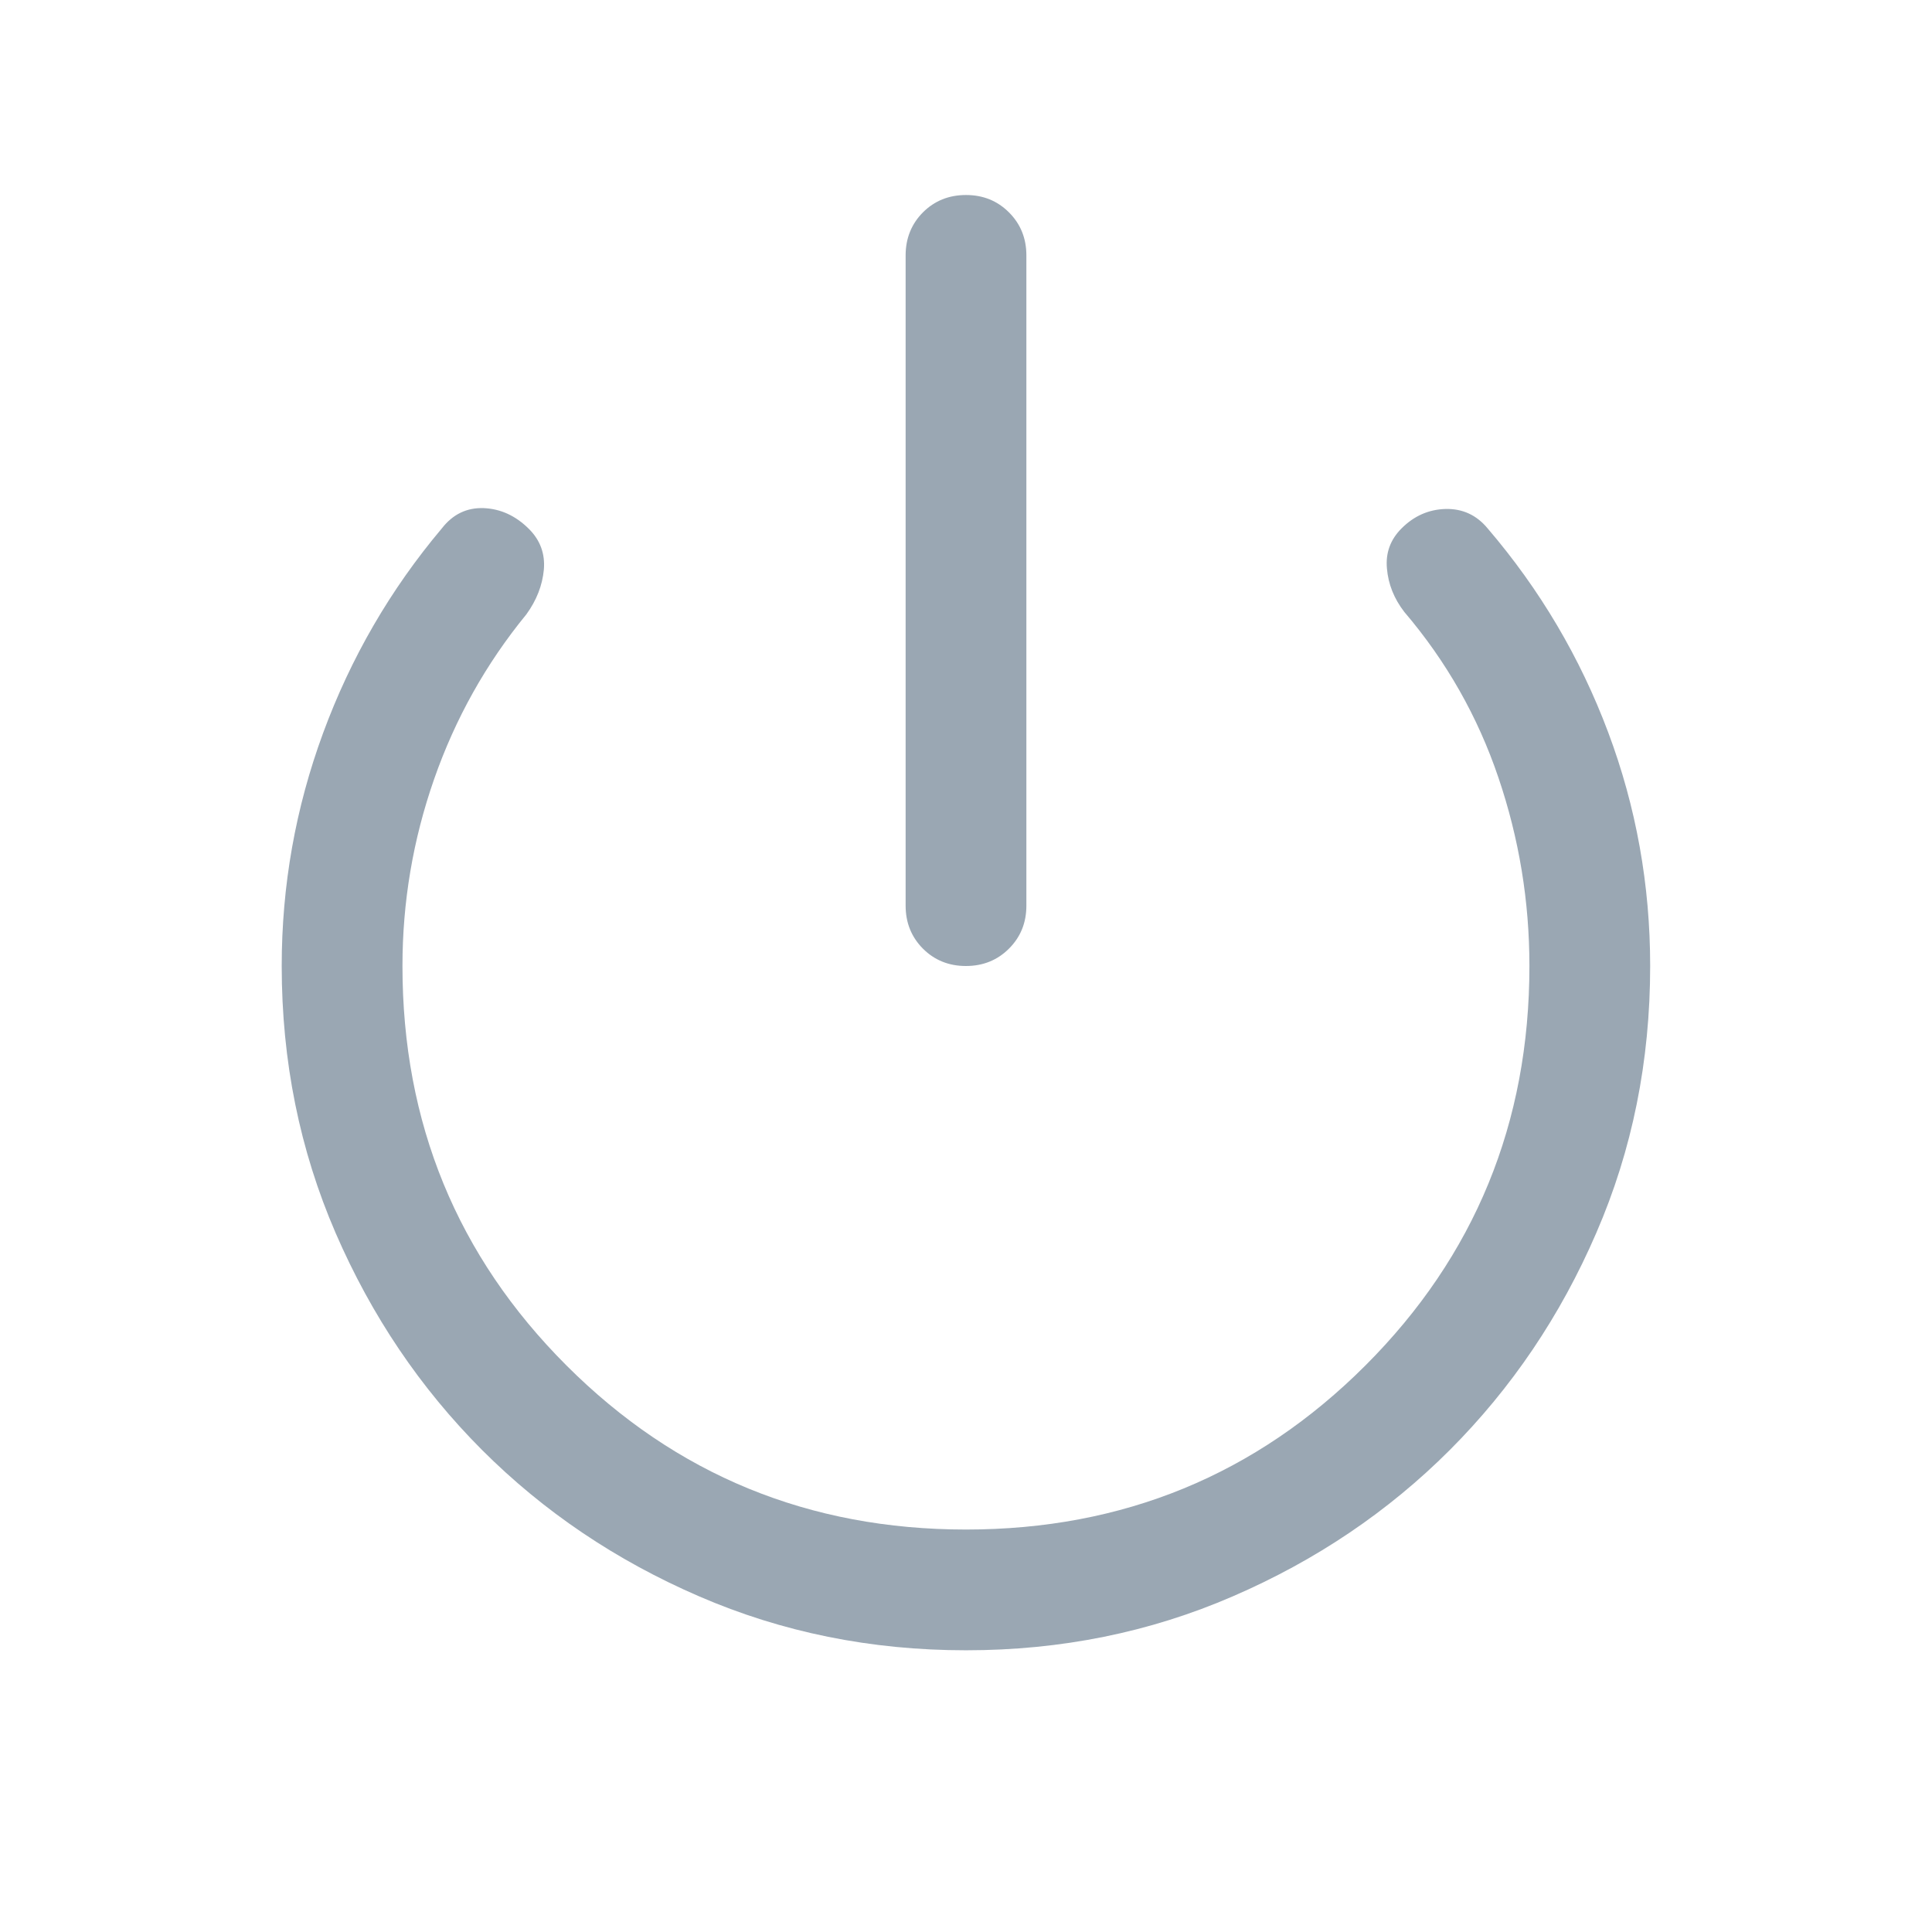 <svg xmlns="http://www.w3.org/2000/svg" width="16" height="16" viewBox="0 0 16 16" fill="none"><path d="M7.999 8C7.858 8 7.739 7.952 7.643 7.856C7.548 7.76 7.5 7.642 7.5 7.5V2.115C7.5 1.974 7.548 1.855 7.643 1.759C7.739 1.663 7.858 1.615 8 1.615C8.142 1.615 8.26 1.663 8.356 1.759C8.452 1.855 8.5 1.974 8.5 2.115V7.5C8.5 7.642 8.452 7.76 8.356 7.856C8.26 7.952 8.141 8 7.999 8ZM8 13.667C7.213 13.667 6.477 13.518 5.789 13.22C5.102 12.923 4.503 12.519 3.992 12.008C3.481 11.496 3.077 10.898 2.779 10.21C2.482 9.523 2.333 8.787 2.333 8C2.333 7.335 2.447 6.692 2.676 6.07C2.905 5.448 3.232 4.883 3.659 4.376C3.75 4.259 3.865 4.203 4.006 4.208C4.146 4.214 4.271 4.271 4.381 4.381C4.474 4.474 4.515 4.586 4.504 4.717C4.492 4.847 4.444 4.971 4.359 5.088C4.024 5.497 3.77 5.952 3.595 6.453C3.42 6.954 3.333 7.47 3.333 8C3.333 9.3 3.786 10.403 4.691 11.308C5.597 12.214 6.7 12.667 8 12.667C9.3 12.667 10.402 12.214 11.308 11.308C12.213 10.403 12.666 9.3 12.666 8C12.666 7.465 12.581 6.945 12.409 6.439C12.238 5.934 11.978 5.476 11.63 5.068C11.545 4.958 11.497 4.838 11.486 4.708C11.474 4.578 11.515 4.468 11.607 4.376C11.711 4.272 11.832 4.219 11.972 4.215C12.112 4.212 12.228 4.265 12.32 4.376C12.754 4.883 13.086 5.446 13.318 6.064C13.55 6.682 13.666 7.328 13.666 8C13.666 8.787 13.518 9.523 13.22 10.21C12.923 10.898 12.518 11.496 12.007 12.008C11.496 12.519 10.897 12.923 10.21 13.22C9.523 13.518 8.787 13.667 8 13.667Z" fill="#9AA7B3"/></svg>